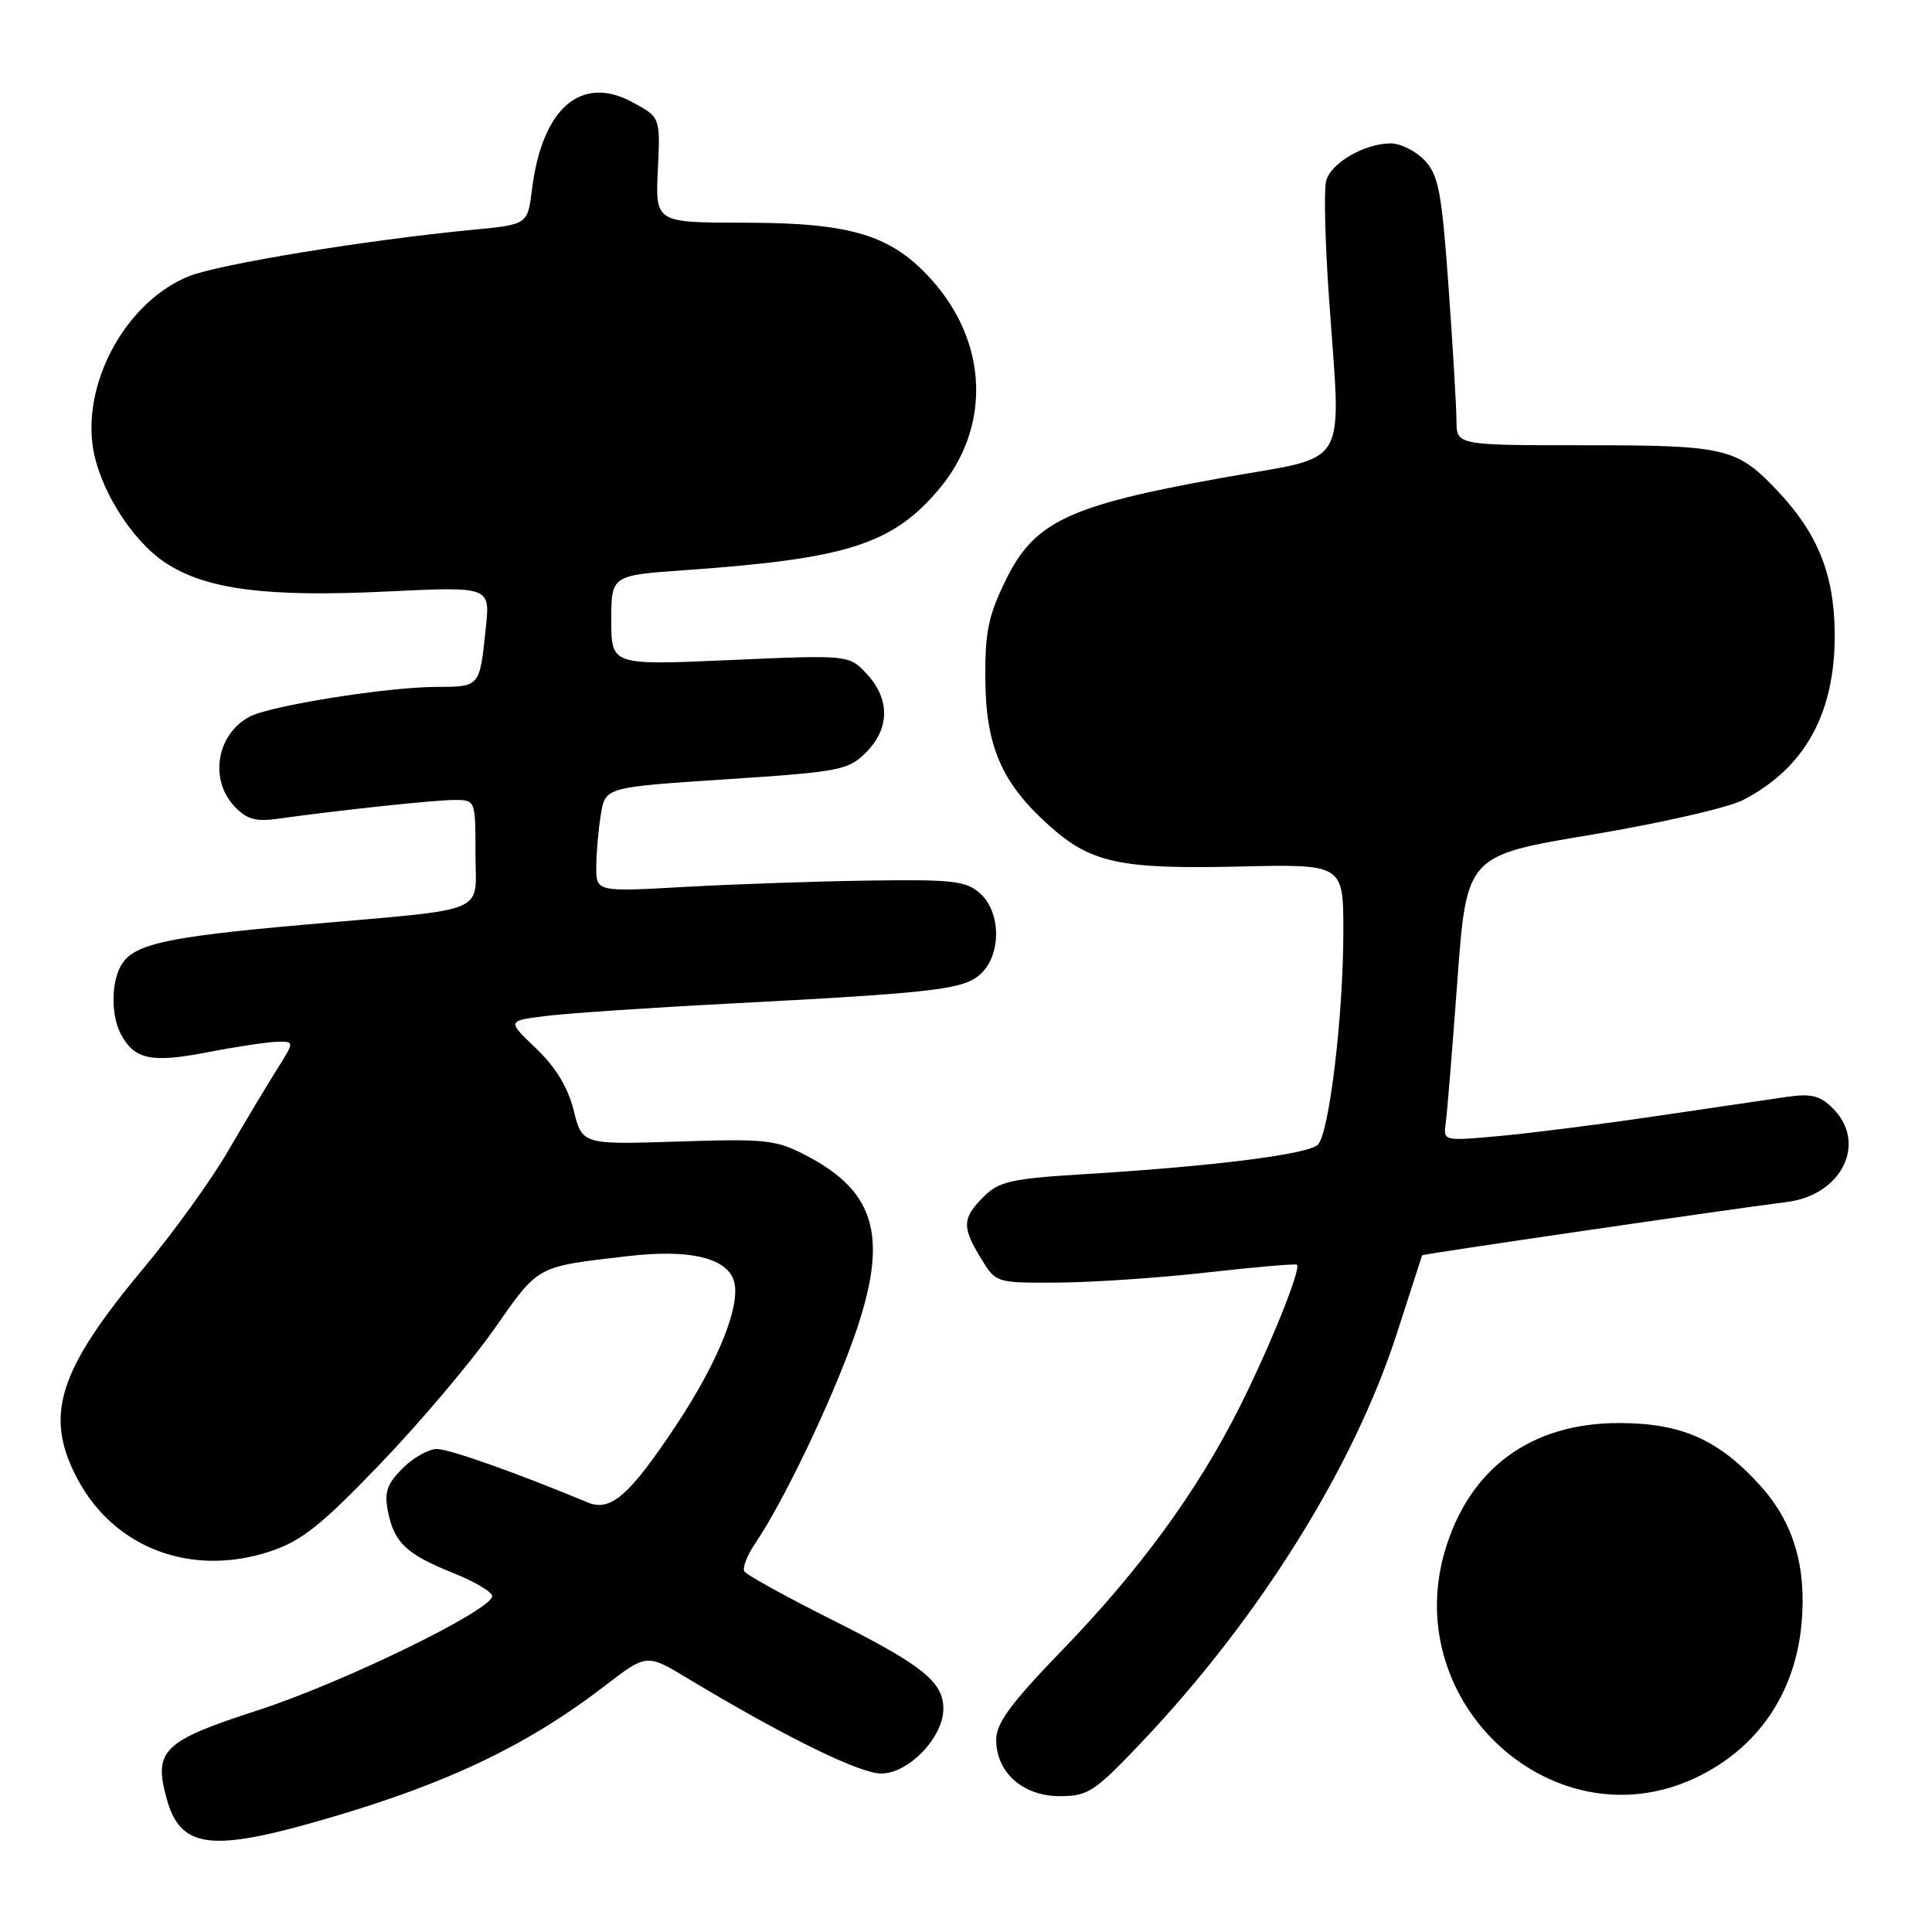 <?xml version="1.0" encoding="UTF-8" standalone="no"?>
<!DOCTYPE svg PUBLIC "-//W3C//DTD SVG 1.1//EN" "http://www.w3.org/Graphics/SVG/1.1/DTD/svg11.dtd" >
<svg xmlns="http://www.w3.org/2000/svg" xmlns:xlink="http://www.w3.org/1999/xlink" version="1.1" viewBox="0 0 256 256">
 <g >
 <path fill="currentColor"
d=" M 41.01 241.63 C 58.33 236.78 69.42 231.62 80.09 223.42 C 85.69 219.12 85.69 219.12 91.09 222.38 C 103.96 230.12 113.89 235.00 116.76 235.00 C 120.40 235.00 125.00 230.21 125.00 226.42 C 125.00 222.84 122.22 220.63 110.09 214.55 C 104.08 211.53 98.92 208.68 98.63 208.22 C 98.35 207.75 99.01 206.05 100.11 204.44 C 103.81 198.99 110.11 185.83 113.17 177.17 C 117.77 164.14 116.18 158.01 106.94 153.17 C 102.82 151.01 101.59 150.88 89.83 151.26 C 77.15 151.67 77.15 151.67 76.01 147.11 C 75.24 144.05 73.60 141.36 71.02 138.91 C 67.19 135.26 67.19 135.26 72.34 134.62 C 75.18 134.27 86.05 133.53 96.50 132.99 C 124.50 131.52 127.89 131.11 130.09 128.91 C 132.70 126.30 132.60 120.85 129.89 118.40 C 128.02 116.72 126.31 116.52 115.14 116.68 C 108.19 116.78 97.21 117.16 90.75 117.52 C 79.00 118.18 79.00 118.18 79.01 114.84 C 79.02 113.00 79.29 109.88 79.62 107.90 C 80.21 104.31 80.21 104.31 96.23 103.26 C 111.29 102.27 112.39 102.06 114.75 99.71 C 117.90 96.55 117.95 92.65 114.88 89.33 C 112.50 86.77 112.50 86.77 96.75 87.46 C 81.00 88.16 81.00 88.16 81.00 82.20 C 81.00 76.24 81.00 76.24 90.75 75.55 C 112.13 74.05 118.15 72.15 124.29 64.98 C 131.35 56.72 130.99 45.43 123.40 37.02 C 118.08 31.13 112.77 29.52 98.67 29.51 C 86.84 29.50 86.84 29.50 87.17 22.52 C 87.50 15.54 87.50 15.54 83.82 13.55 C 76.99 9.85 71.82 14.34 70.49 25.12 C 69.91 29.75 69.91 29.75 62.71 30.44 C 48.65 31.79 29.07 34.99 25.04 36.60 C 16.98 39.83 11.09 50.16 12.27 59.00 C 13.01 64.52 17.37 71.55 21.89 74.55 C 27.27 78.11 35.28 79.15 51.22 78.38 C 64.94 77.72 64.94 77.72 64.38 83.11 C 63.56 91.09 63.64 91.00 57.78 91.02 C 51.26 91.04 35.78 93.51 33.06 94.97 C 28.72 97.29 27.71 103.24 31.04 106.82 C 32.67 108.56 33.85 108.90 36.79 108.49 C 45.14 107.33 57.62 106.00 60.22 106.00 C 62.99 106.00 63.00 106.02 63.00 112.98 C 63.00 121.29 65.33 120.31 40.50 122.51 C 21.64 124.18 17.55 125.11 15.96 128.07 C 14.71 130.42 14.74 134.64 16.02 137.04 C 17.82 140.41 20.07 140.87 27.50 139.43 C 31.35 138.68 35.52 138.06 36.76 138.04 C 39.03 138.00 39.03 138.00 36.67 141.75 C 35.37 143.81 32.47 148.65 30.23 152.50 C 28.00 156.35 22.97 163.32 19.06 168.00 C 7.68 181.63 5.81 187.55 10.25 195.94 C 15.13 205.16 25.39 209.02 35.82 205.56 C 39.97 204.18 42.57 202.11 50.42 193.93 C 55.67 188.46 62.45 180.44 65.49 176.10 C 71.45 167.59 70.94 167.87 83.24 166.44 C 91.02 165.54 95.84 166.55 97.11 169.35 C 98.45 172.28 95.43 180.08 89.51 188.98 C 83.39 198.18 80.90 200.34 77.89 199.09 C 68.54 195.19 59.54 192.00 57.88 192.00 C 56.80 192.00 54.75 193.15 53.34 194.57 C 51.26 196.64 50.90 197.74 51.41 200.30 C 52.23 204.42 53.85 205.94 60.07 208.44 C 62.89 209.57 65.20 210.94 65.22 211.48 C 65.26 213.31 45.52 222.94 34.17 226.62 C 21.56 230.70 20.31 231.92 22.10 238.39 C 23.84 244.69 27.70 245.35 41.01 241.63 Z  M 151.37 230.75 C 166.92 214.34 179.44 194.27 185.12 176.60 C 186.91 171.04 188.40 166.43 188.44 166.33 C 188.50 166.17 228.92 160.26 236.78 159.27 C 244.05 158.36 247.45 151.45 242.88 146.88 C 241.15 145.15 240.00 144.87 236.63 145.36 C 234.36 145.69 226.65 146.82 219.50 147.88 C 212.35 148.94 203.07 150.12 198.87 150.51 C 191.26 151.21 191.24 151.21 191.56 148.86 C 191.75 147.56 192.44 139.04 193.11 129.93 C 194.34 113.36 194.34 113.36 210.85 110.61 C 219.94 109.09 228.97 107.03 230.94 106.02 C 239.19 101.77 243.21 94.45 243.11 83.83 C 243.04 76.16 240.86 70.70 235.64 65.16 C 230.15 59.33 228.78 59.00 210.05 59.00 C 193.00 59.00 193.00 59.00 192.99 55.75 C 192.98 53.96 192.51 45.98 191.94 38.01 C 191.04 25.46 190.62 23.22 188.78 21.26 C 187.61 20.02 185.58 19.00 184.28 19.00 C 180.82 19.00 176.34 21.60 175.72 23.97 C 175.42 25.10 175.57 31.75 176.05 38.76 C 177.70 62.86 179.25 60.19 161.75 63.35 C 141.61 66.98 137.07 69.12 133.30 76.80 C 130.96 81.56 130.51 83.74 130.56 90.00 C 130.63 98.86 132.72 103.71 138.87 109.26 C 144.51 114.36 148.30 115.19 164.25 114.82 C 178.00 114.50 178.00 114.50 178.00 123.43 C 178.00 134.52 176.14 150.11 174.63 151.67 C 173.40 152.95 160.83 154.54 143.57 155.59 C 133.97 156.18 132.36 156.54 130.32 158.59 C 127.49 161.42 127.44 162.58 129.99 166.75 C 131.97 170.00 131.97 170.00 140.24 169.95 C 144.78 169.92 153.68 169.32 160.00 168.60 C 166.32 167.89 171.66 167.43 171.85 167.58 C 172.46 168.08 168.16 178.72 164.11 186.73 C 158.55 197.72 150.99 208.06 140.80 218.60 C 133.94 225.69 132.00 228.32 132.00 230.53 C 132.00 234.86 135.54 238.00 140.42 238.00 C 144.18 238.00 145.03 237.44 151.37 230.75 Z  M 224.54 235.63 C 232.82 231.78 237.88 224.45 238.72 215.09 C 239.39 207.58 237.64 201.71 233.26 196.87 C 227.73 190.74 222.80 188.56 214.50 188.56 C 202.82 188.56 194.62 194.62 191.43 205.60 C 185.55 225.81 205.93 244.30 224.54 235.63 Z "/>
</g>
</svg>
